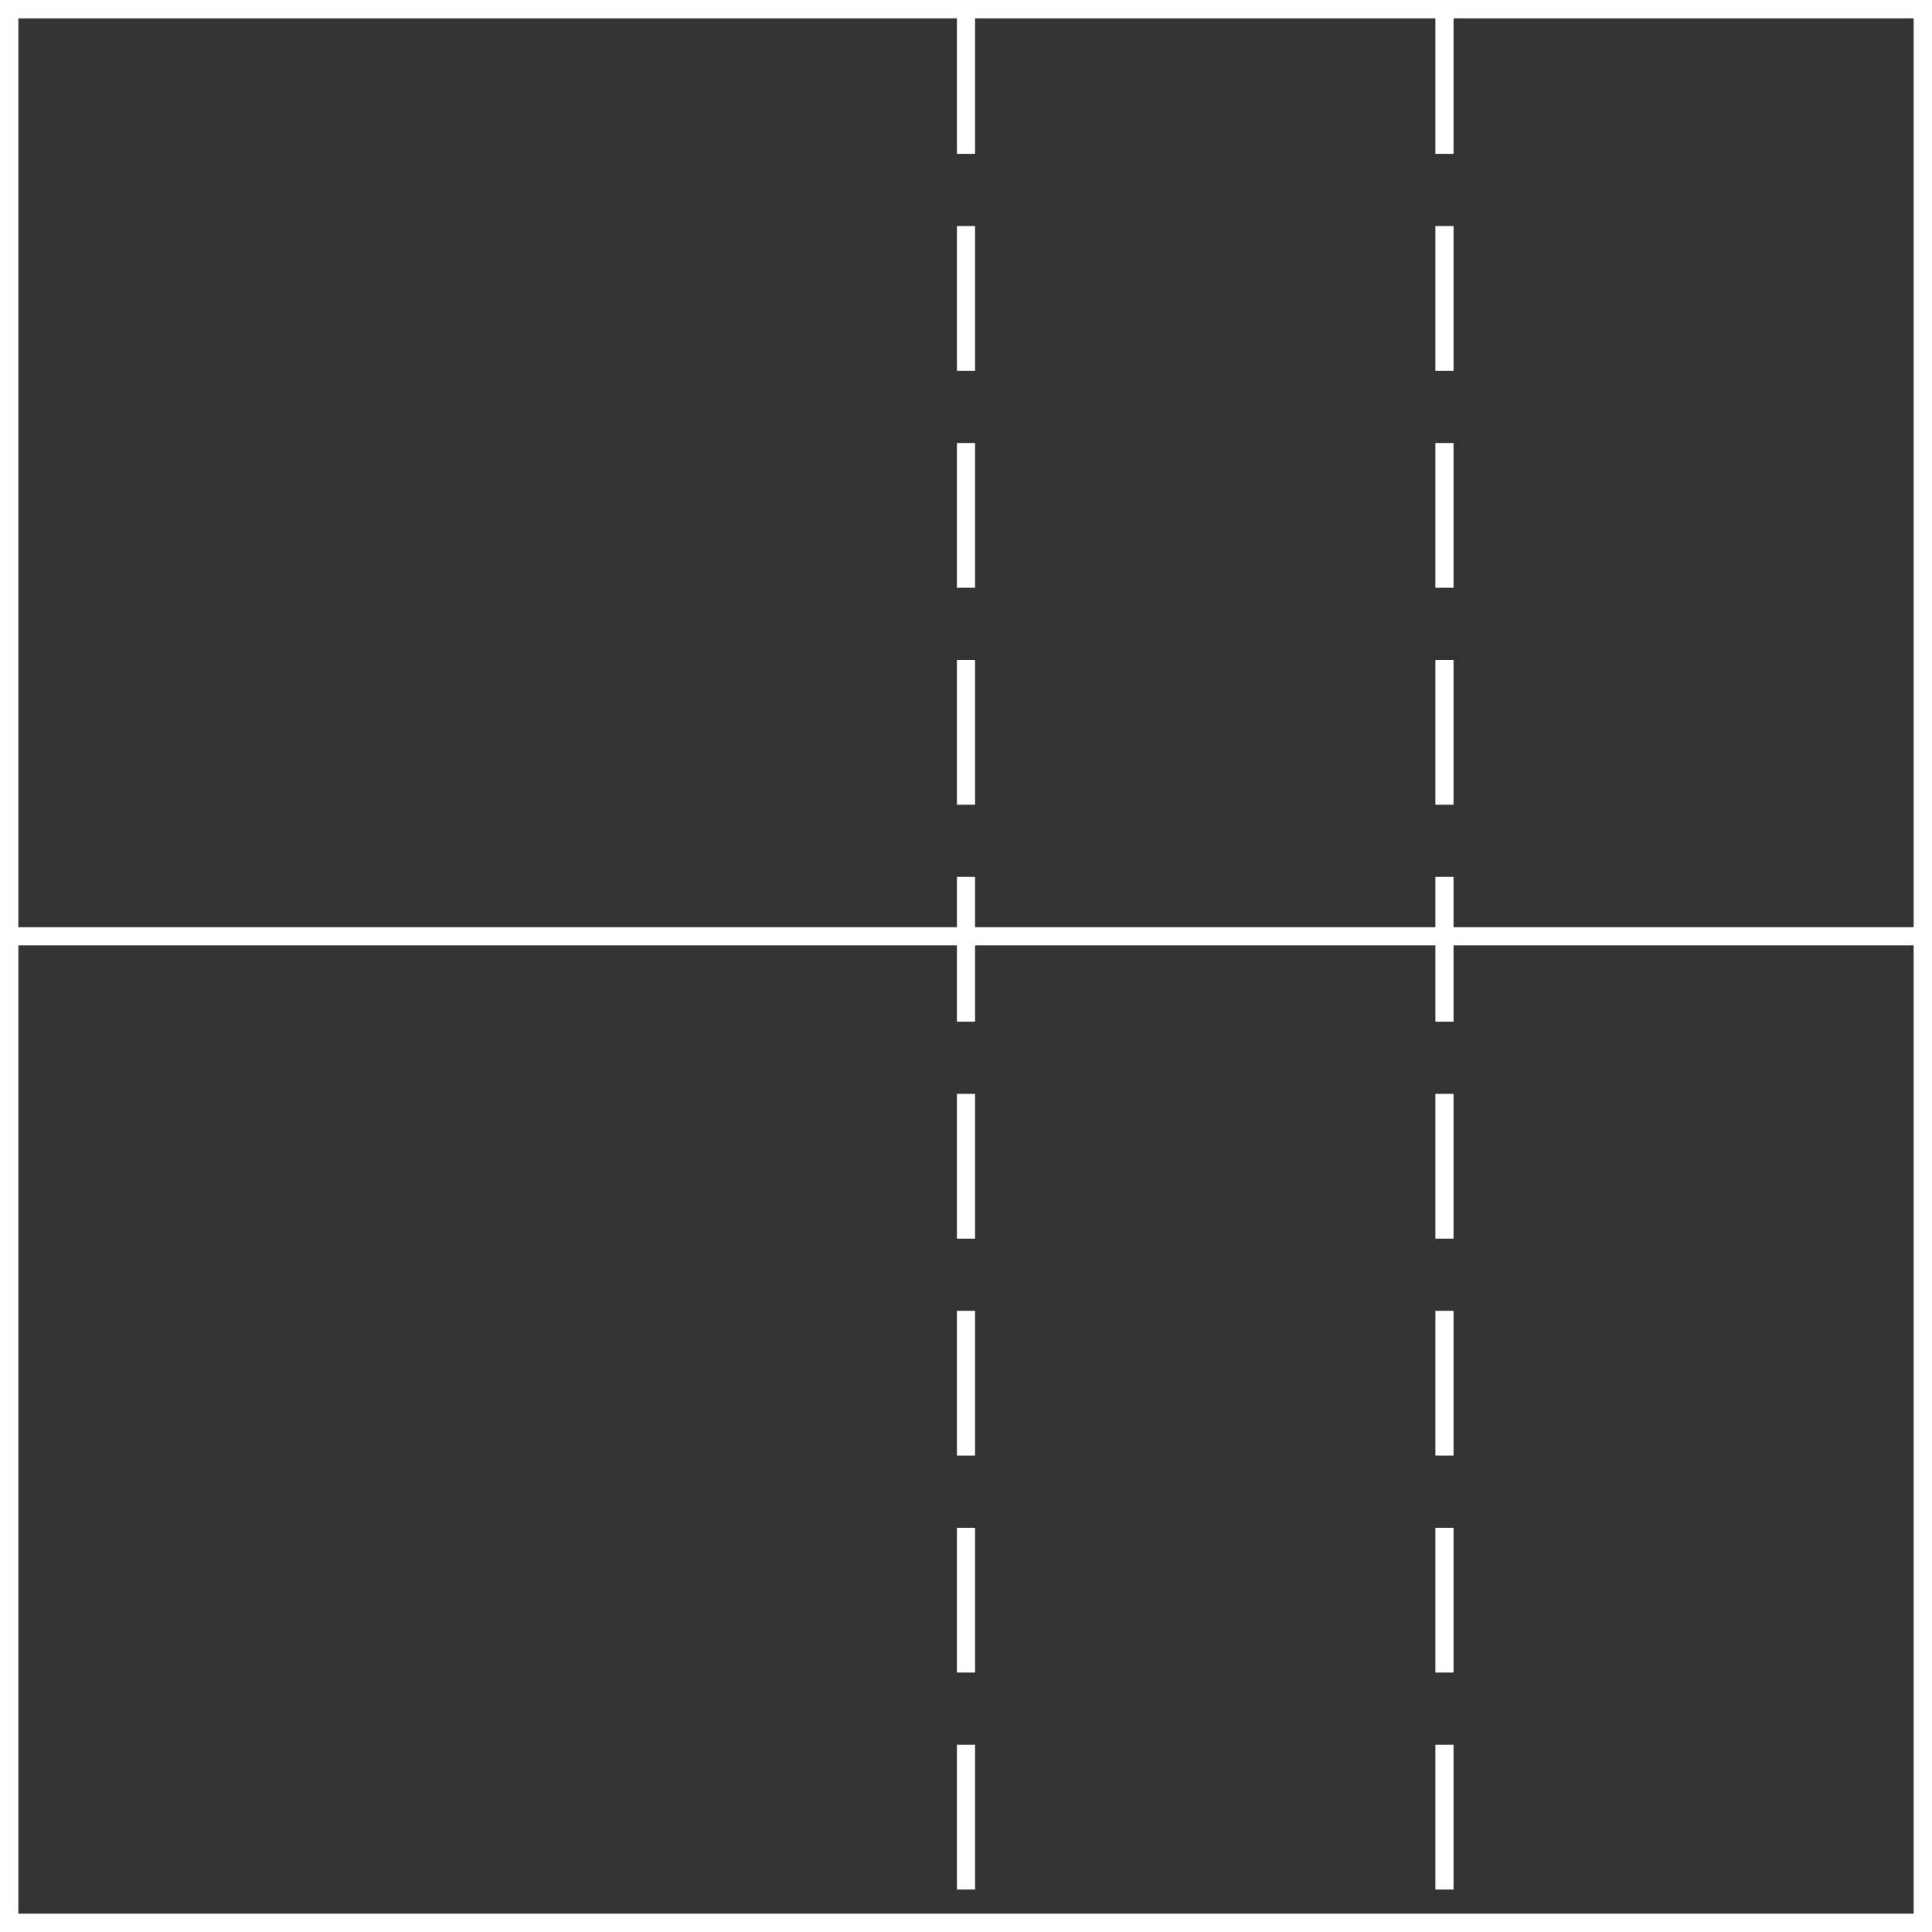 <svg xmlns="http://www.w3.org/2000/svg" viewBox="0 0 46.84 46.84"><rect x="0" y="0" width="46.84" height="46.84" fill="#333333" stroke="none"/><defs><style>.cls-1,.cls-2{fill:none;stroke:#fff;stroke-width:0.44px;}.cls-2{stroke-dasharray:3.51 1.75;}</style></defs><title>b327</title><g id="Layer_2" data-name="Layer 2"><g id="Layer_1-2" data-name="Layer 1"><g id="b327"><line class="cls-1" x1="0.22" y1="0.22" x2="0.22" y2="46.62"/><rect class="cls-1" x="0.22" y="0.22" width="46.4" height="46.4"/><line class="cls-2" x1="35.02" y1="0.22" x2="35.02" y2="46.62"/><line class="cls-2" x1="23.42" y1="0.22" x2="23.42" y2="46.62"/><line class="cls-1" x1="0.22" y1="0.22" x2="46.62" y2="0.22"/><line class="cls-1" x1="0.22" y1="22.7" x2="46.62" y2="22.7"/><line class="cls-1" x1="0.22" y1="46.62" x2="46.62" y2="46.62"/><line class="cls-1" x1="46.62" y1="0.22" x2="46.62" y2="46.62"/></g></g></g></svg>